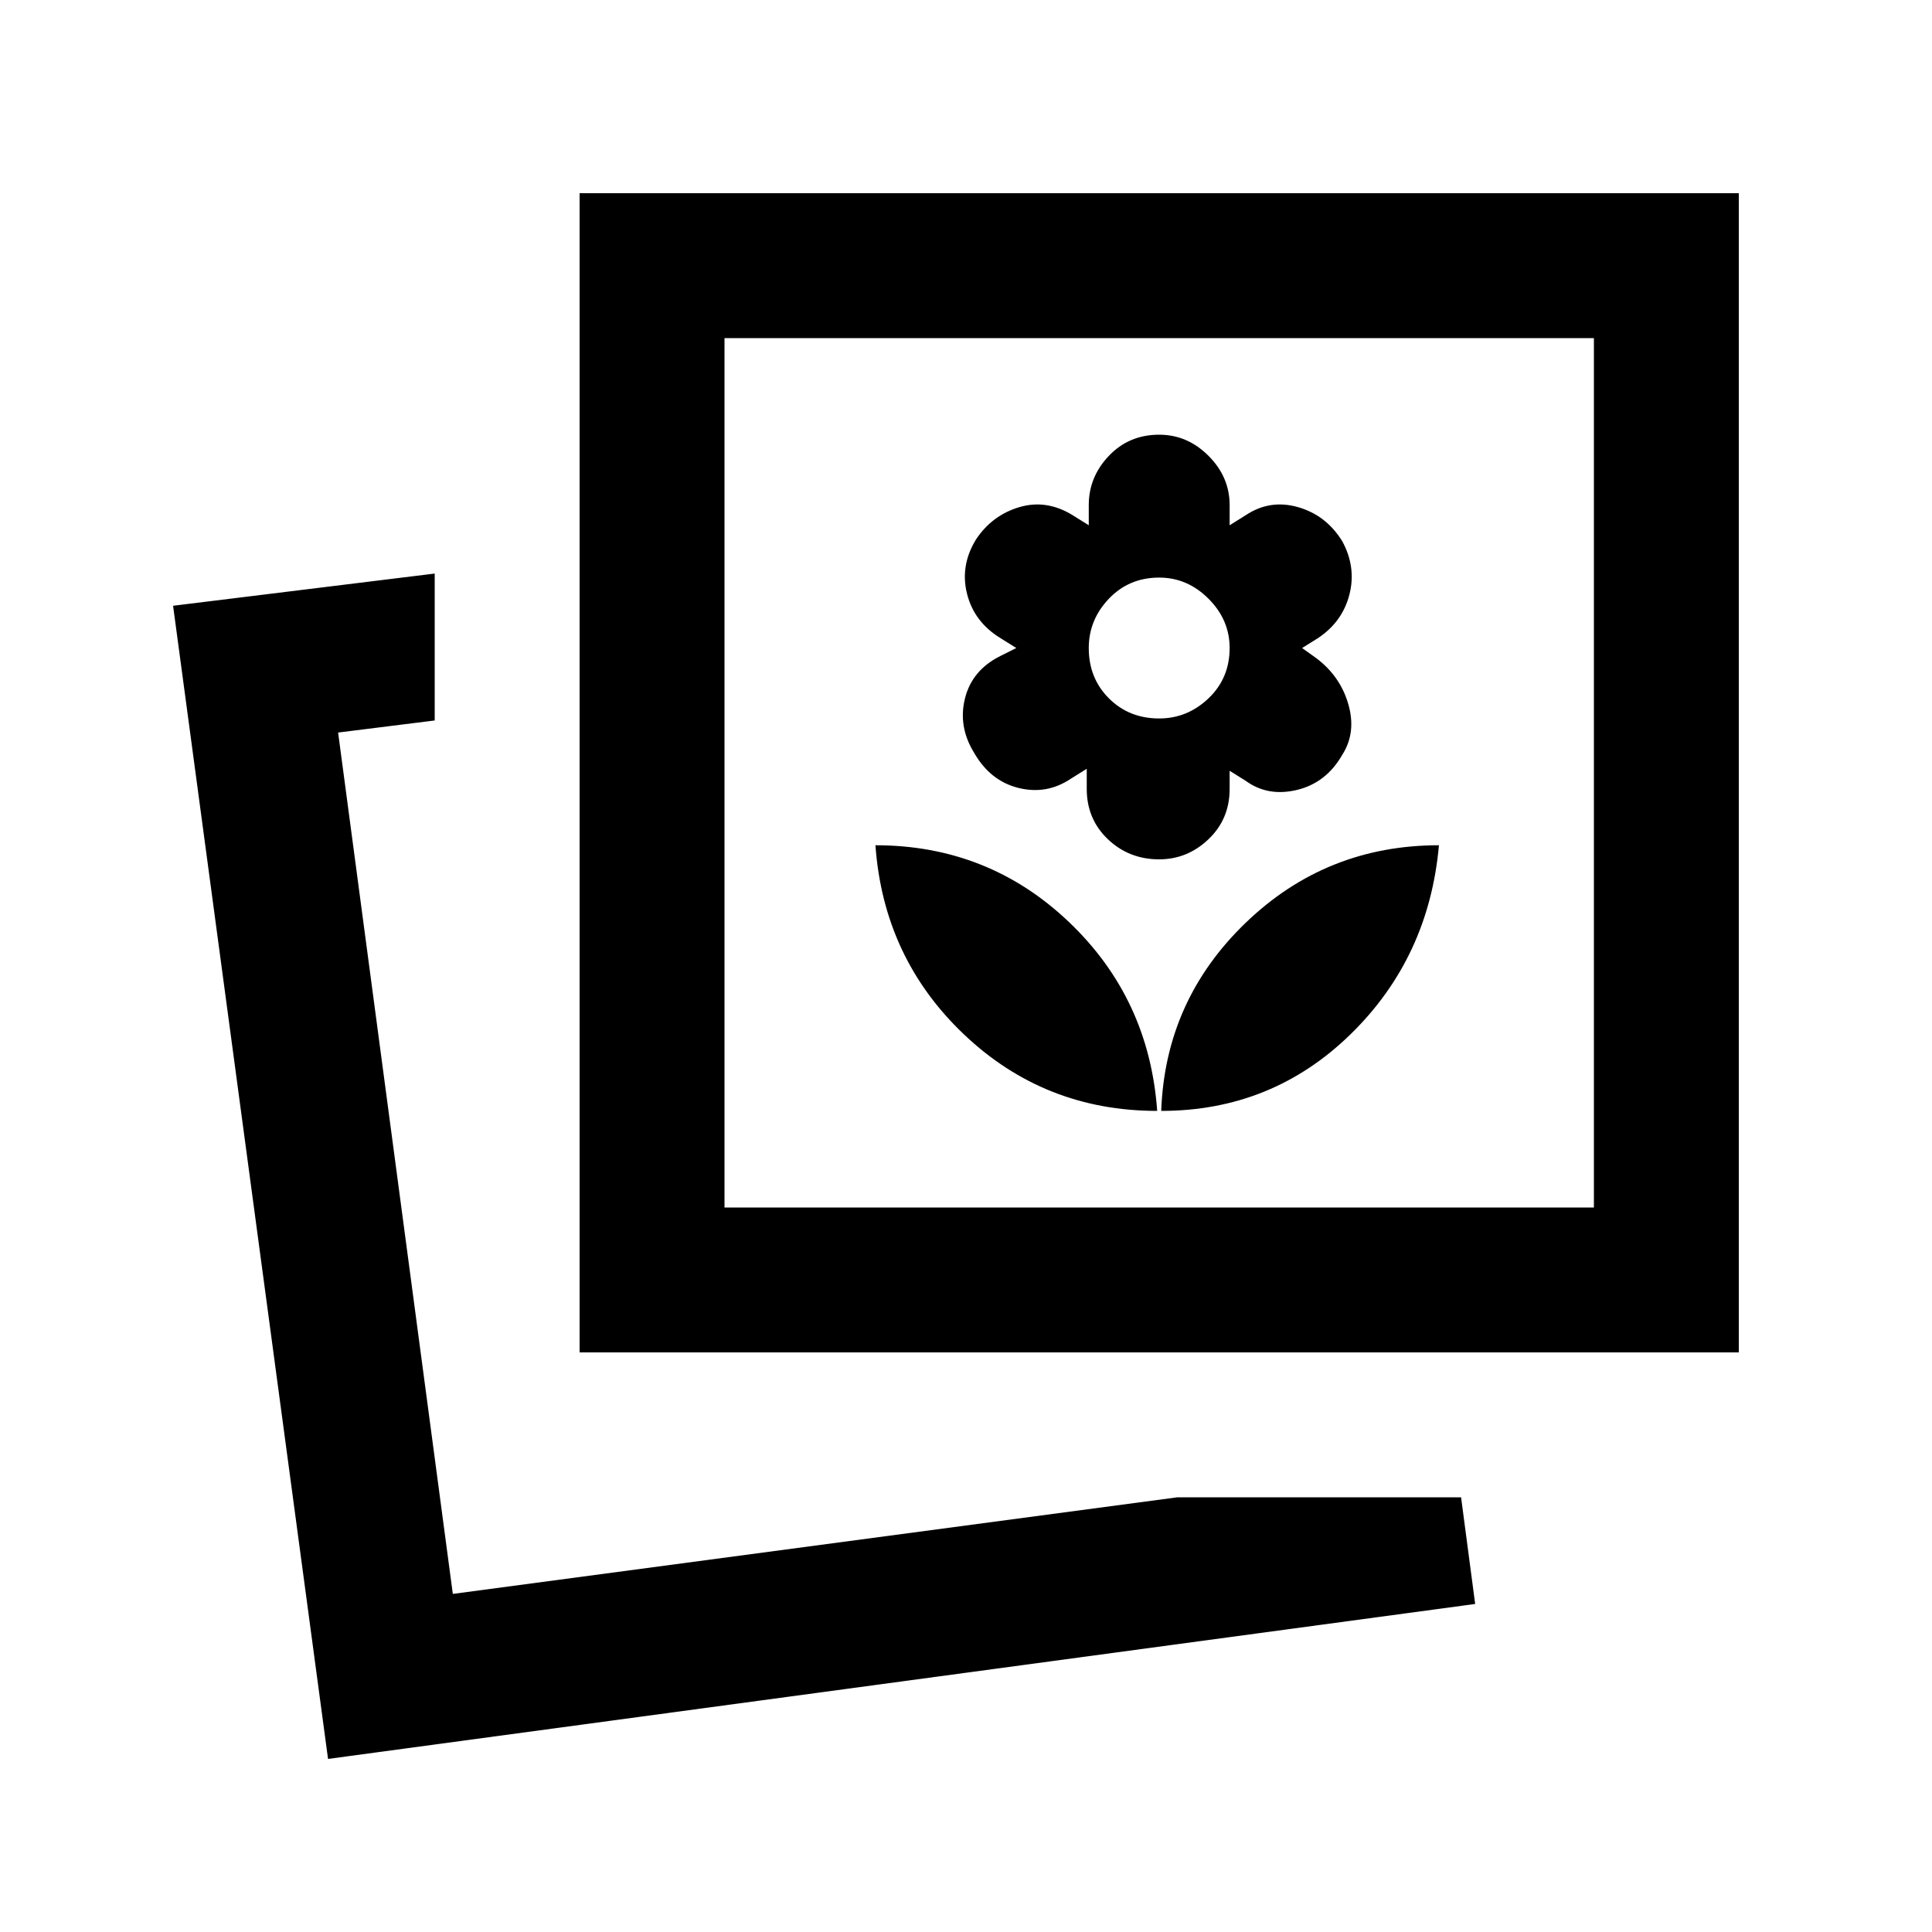 <svg xmlns="http://www.w3.org/2000/svg" height="20" viewBox="0 -960 960 960" width="20"><path d="M577-408q55 0 94-38t44-94q-56 0-96 38.5T577-408Zm-2 0q-4-56-44-94t-96-38q4 56 44 94t96 38Zm1-125q14 0 24.5-10t10.5-25v-9l8 5q11 8 25.5 4.5T667-585q7-11 3-25t-16-23l-7-5 8-5q12-8 15.5-21.5T667-691q-8-13-22-17t-26 4l-8 5v-10q0-14-10.5-24.5T576-744q-15 0-25 10.5T541-709v10l-8-5q-13-8-26.5-4T485-692q-8 13-4.5 27t16.5 22l8 5-8 4q-14 7-17.5 21t4.5 27q8 14 22 17.5t26-4.5l8-5v10q0 15 10.5 25t25.5 10Zm0-70q-15 0-25-10t-10-25q0-14 10-24.5t25-10.5q14 0 24.5 10.5T611-638q0 15-10.5 25T576-603Zm9 387h141l7 53-570 77-77-573 130-16v73l-48 6 57 428 360-48Zm-297-72v-576h576v576H288Zm72-72h432v-432H360v432ZM225-168Zm351-408Z"/></svg>